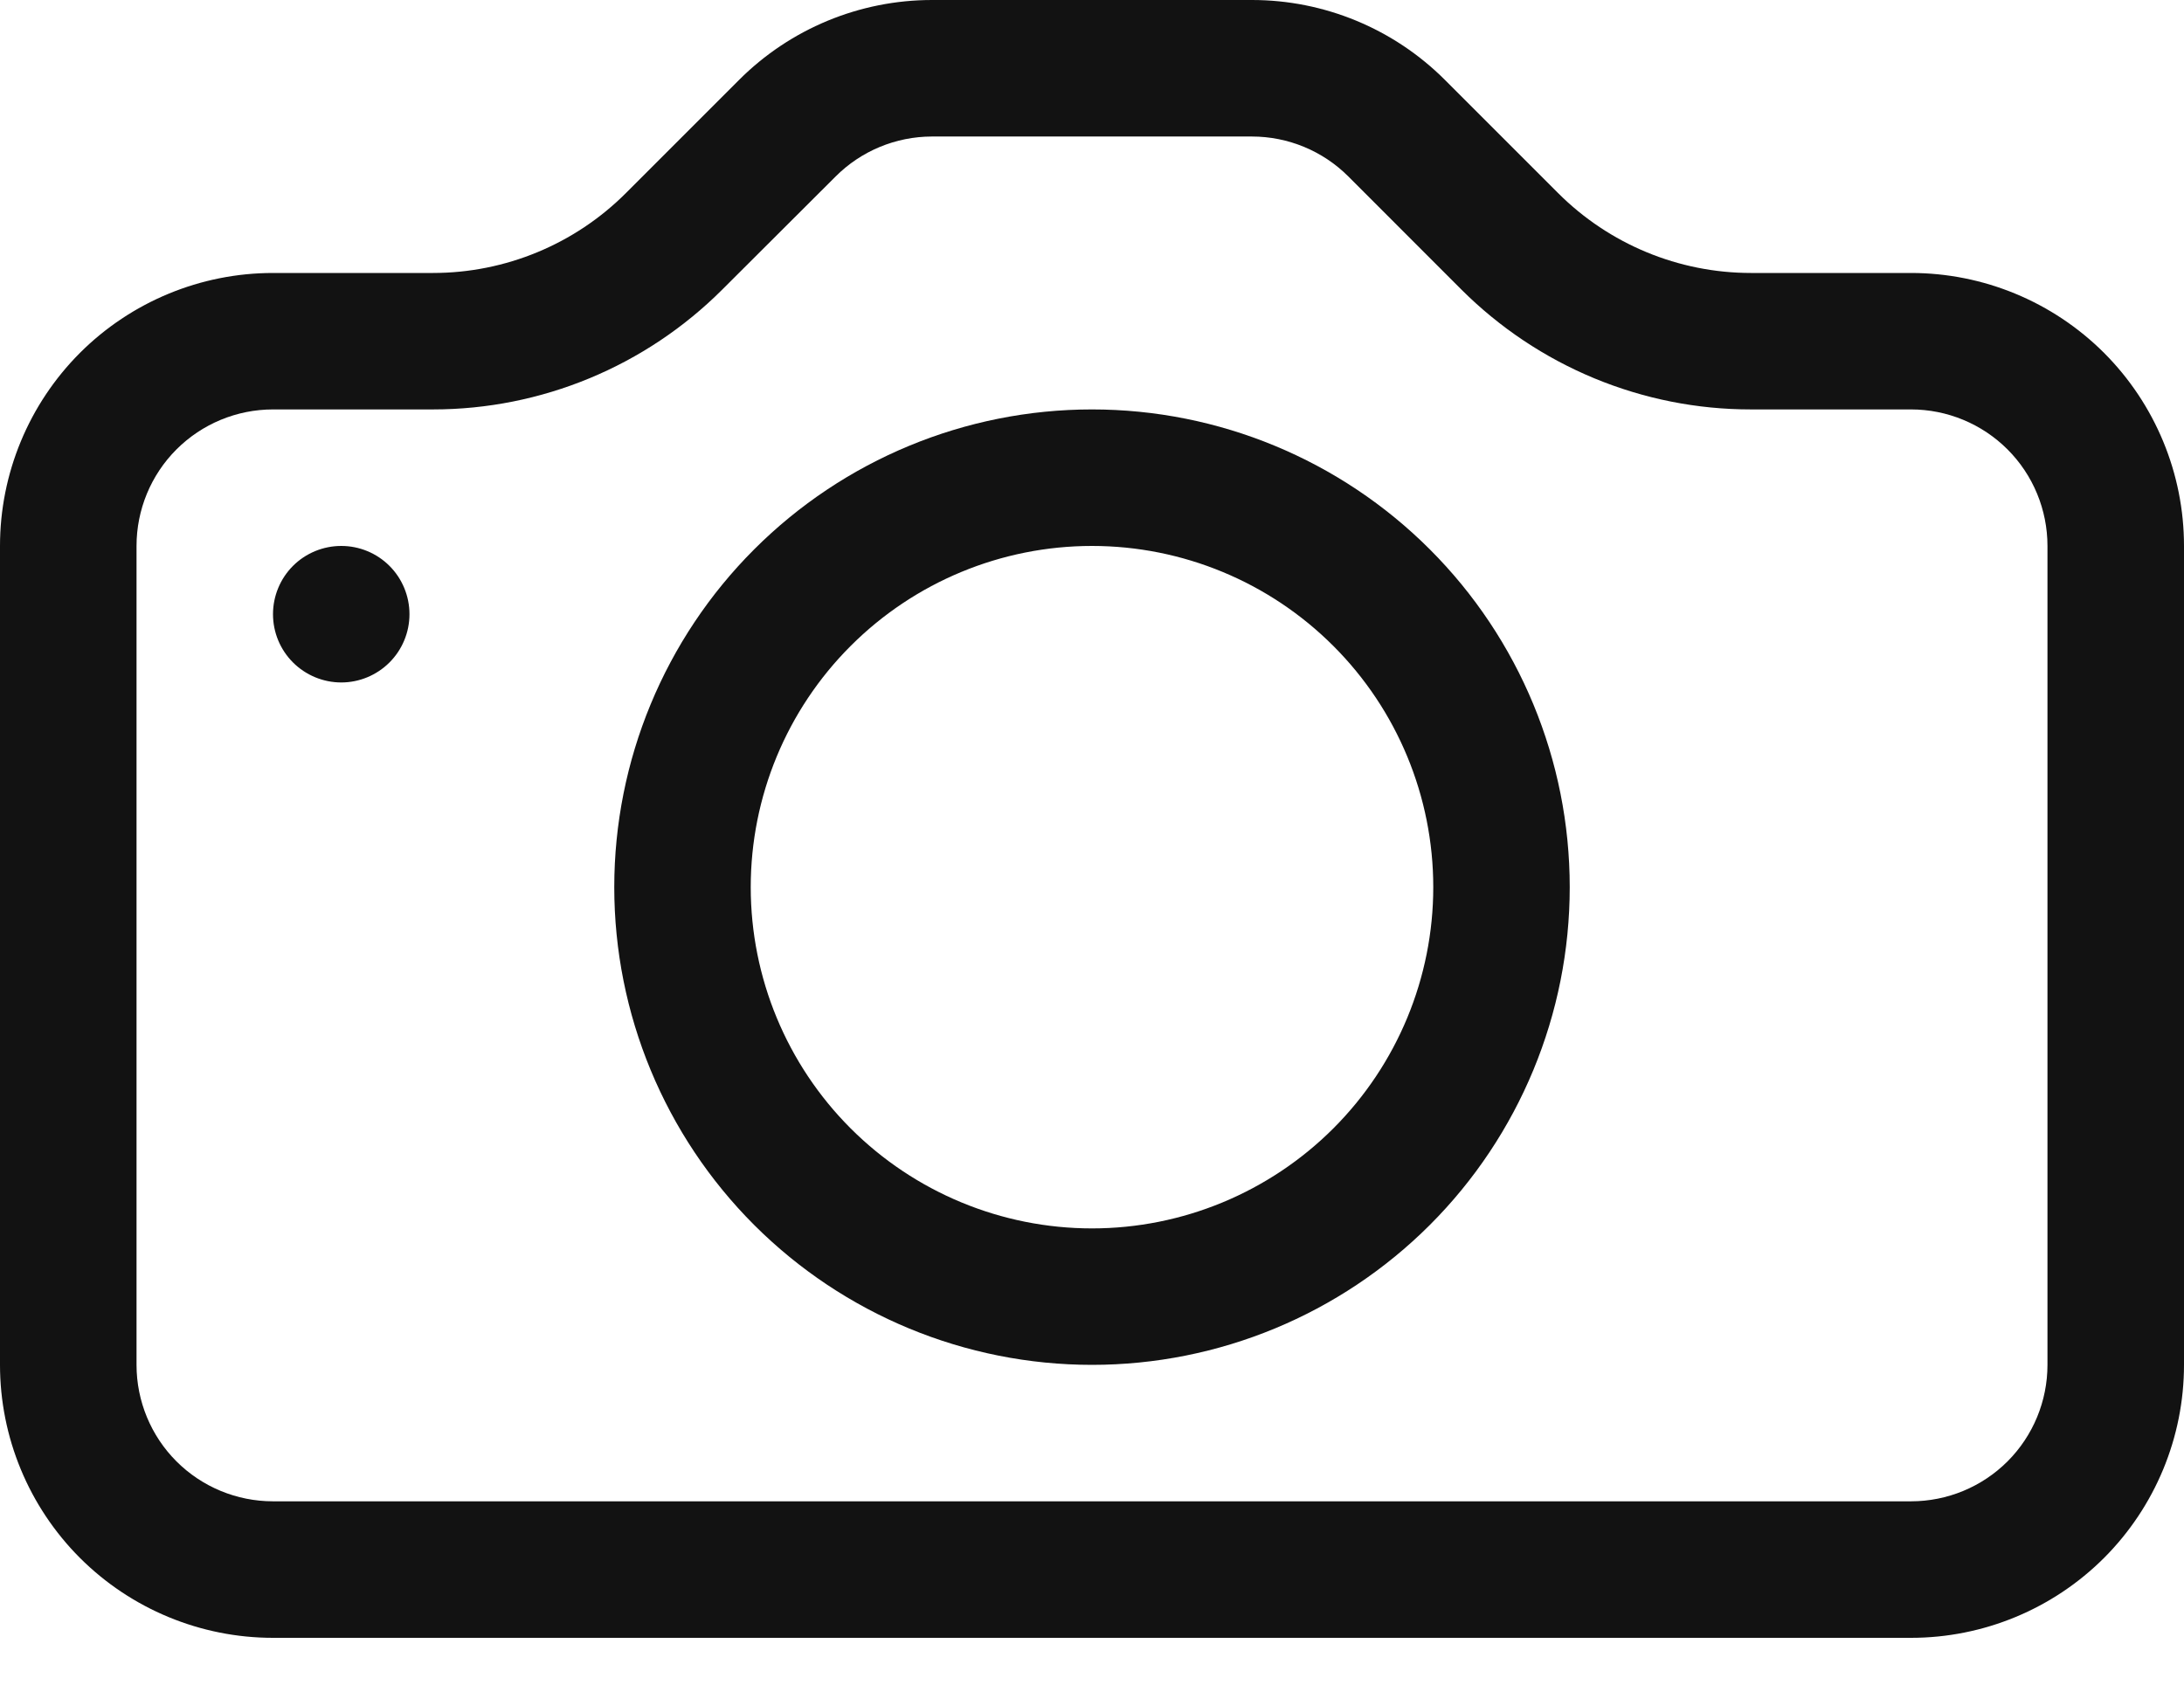 <svg width="35" height="27" viewBox="0 0 35 27" fill="none" xmlns="http://www.w3.org/2000/svg">
<path d="M32.812 21.875C32.812 22.455 32.582 23.012 32.172 23.422C31.762 23.832 31.205 24.062 30.625 24.062H4.375C3.795 24.062 3.238 23.832 2.828 23.422C2.418 23.012 2.188 22.455 2.188 21.875V8.75C2.188 8.17 2.418 7.613 2.828 7.203C3.238 6.793 3.795 6.562 4.375 6.562H6.939C8.678 6.562 10.346 5.87 11.576 4.64L13.392 2.828C13.801 2.419 14.355 2.189 14.934 2.188H20.062C20.642 2.188 21.198 2.418 21.608 2.828L23.419 4.64C24.029 5.249 24.753 5.733 25.549 6.063C26.346 6.393 27.199 6.563 28.061 6.562H30.625C31.205 6.562 31.762 6.793 32.172 7.203C32.582 7.613 32.812 8.17 32.812 8.75V21.875ZM4.375 4.375C3.215 4.375 2.102 4.836 1.281 5.656C0.461 6.477 0 7.59 0 8.75L0 21.875C0 23.035 0.461 24.148 1.281 24.969C2.102 25.789 3.215 26.25 4.375 26.25H30.625C31.785 26.25 32.898 25.789 33.719 24.969C34.539 24.148 35 23.035 35 21.875V8.75C35 7.59 34.539 6.477 33.719 5.656C32.898 4.836 31.785 4.375 30.625 4.375H28.061C26.901 4.375 25.788 3.914 24.968 3.093L23.157 1.282C22.337 0.461 21.224 0 20.064 0H14.936C13.776 0 12.663 0.461 11.843 1.282L10.032 3.093C9.212 3.914 8.099 4.375 6.939 4.375H4.375Z" fill="#121212"/>
<path d="M17.5 19.688C16.05 19.688 14.659 19.111 13.633 18.086C12.607 17.06 12.031 15.669 12.031 14.219C12.031 12.768 12.607 11.377 13.633 10.352C14.659 9.326 16.05 8.75 17.5 8.75C18.95 8.75 20.341 9.326 21.367 10.352C22.393 11.377 22.969 12.768 22.969 14.219C22.969 15.669 22.393 17.06 21.367 18.086C20.341 19.111 18.95 19.688 17.5 19.688ZM17.5 21.875C19.531 21.875 21.478 21.068 22.914 19.633C24.35 18.197 25.156 16.249 25.156 14.219C25.156 12.188 24.35 10.241 22.914 8.805C21.478 7.369 19.531 6.562 17.5 6.562C15.469 6.562 13.522 7.369 12.086 8.805C10.65 10.241 9.844 12.188 9.844 14.219C9.844 16.249 10.65 18.197 12.086 19.633C13.522 21.068 15.469 21.875 17.5 21.875ZM6.562 9.844C6.562 10.134 6.447 10.412 6.242 10.617C6.037 10.822 5.759 10.938 5.469 10.938C5.179 10.938 4.9 10.822 4.695 10.617C4.49 10.412 4.375 10.134 4.375 9.844C4.375 9.554 4.49 9.275 4.695 9.07C4.9 8.865 5.179 8.75 5.469 8.75C5.759 8.75 6.037 8.865 6.242 9.07C6.447 9.275 6.562 9.554 6.562 9.844Z" fill="#121212"/>
</svg>
